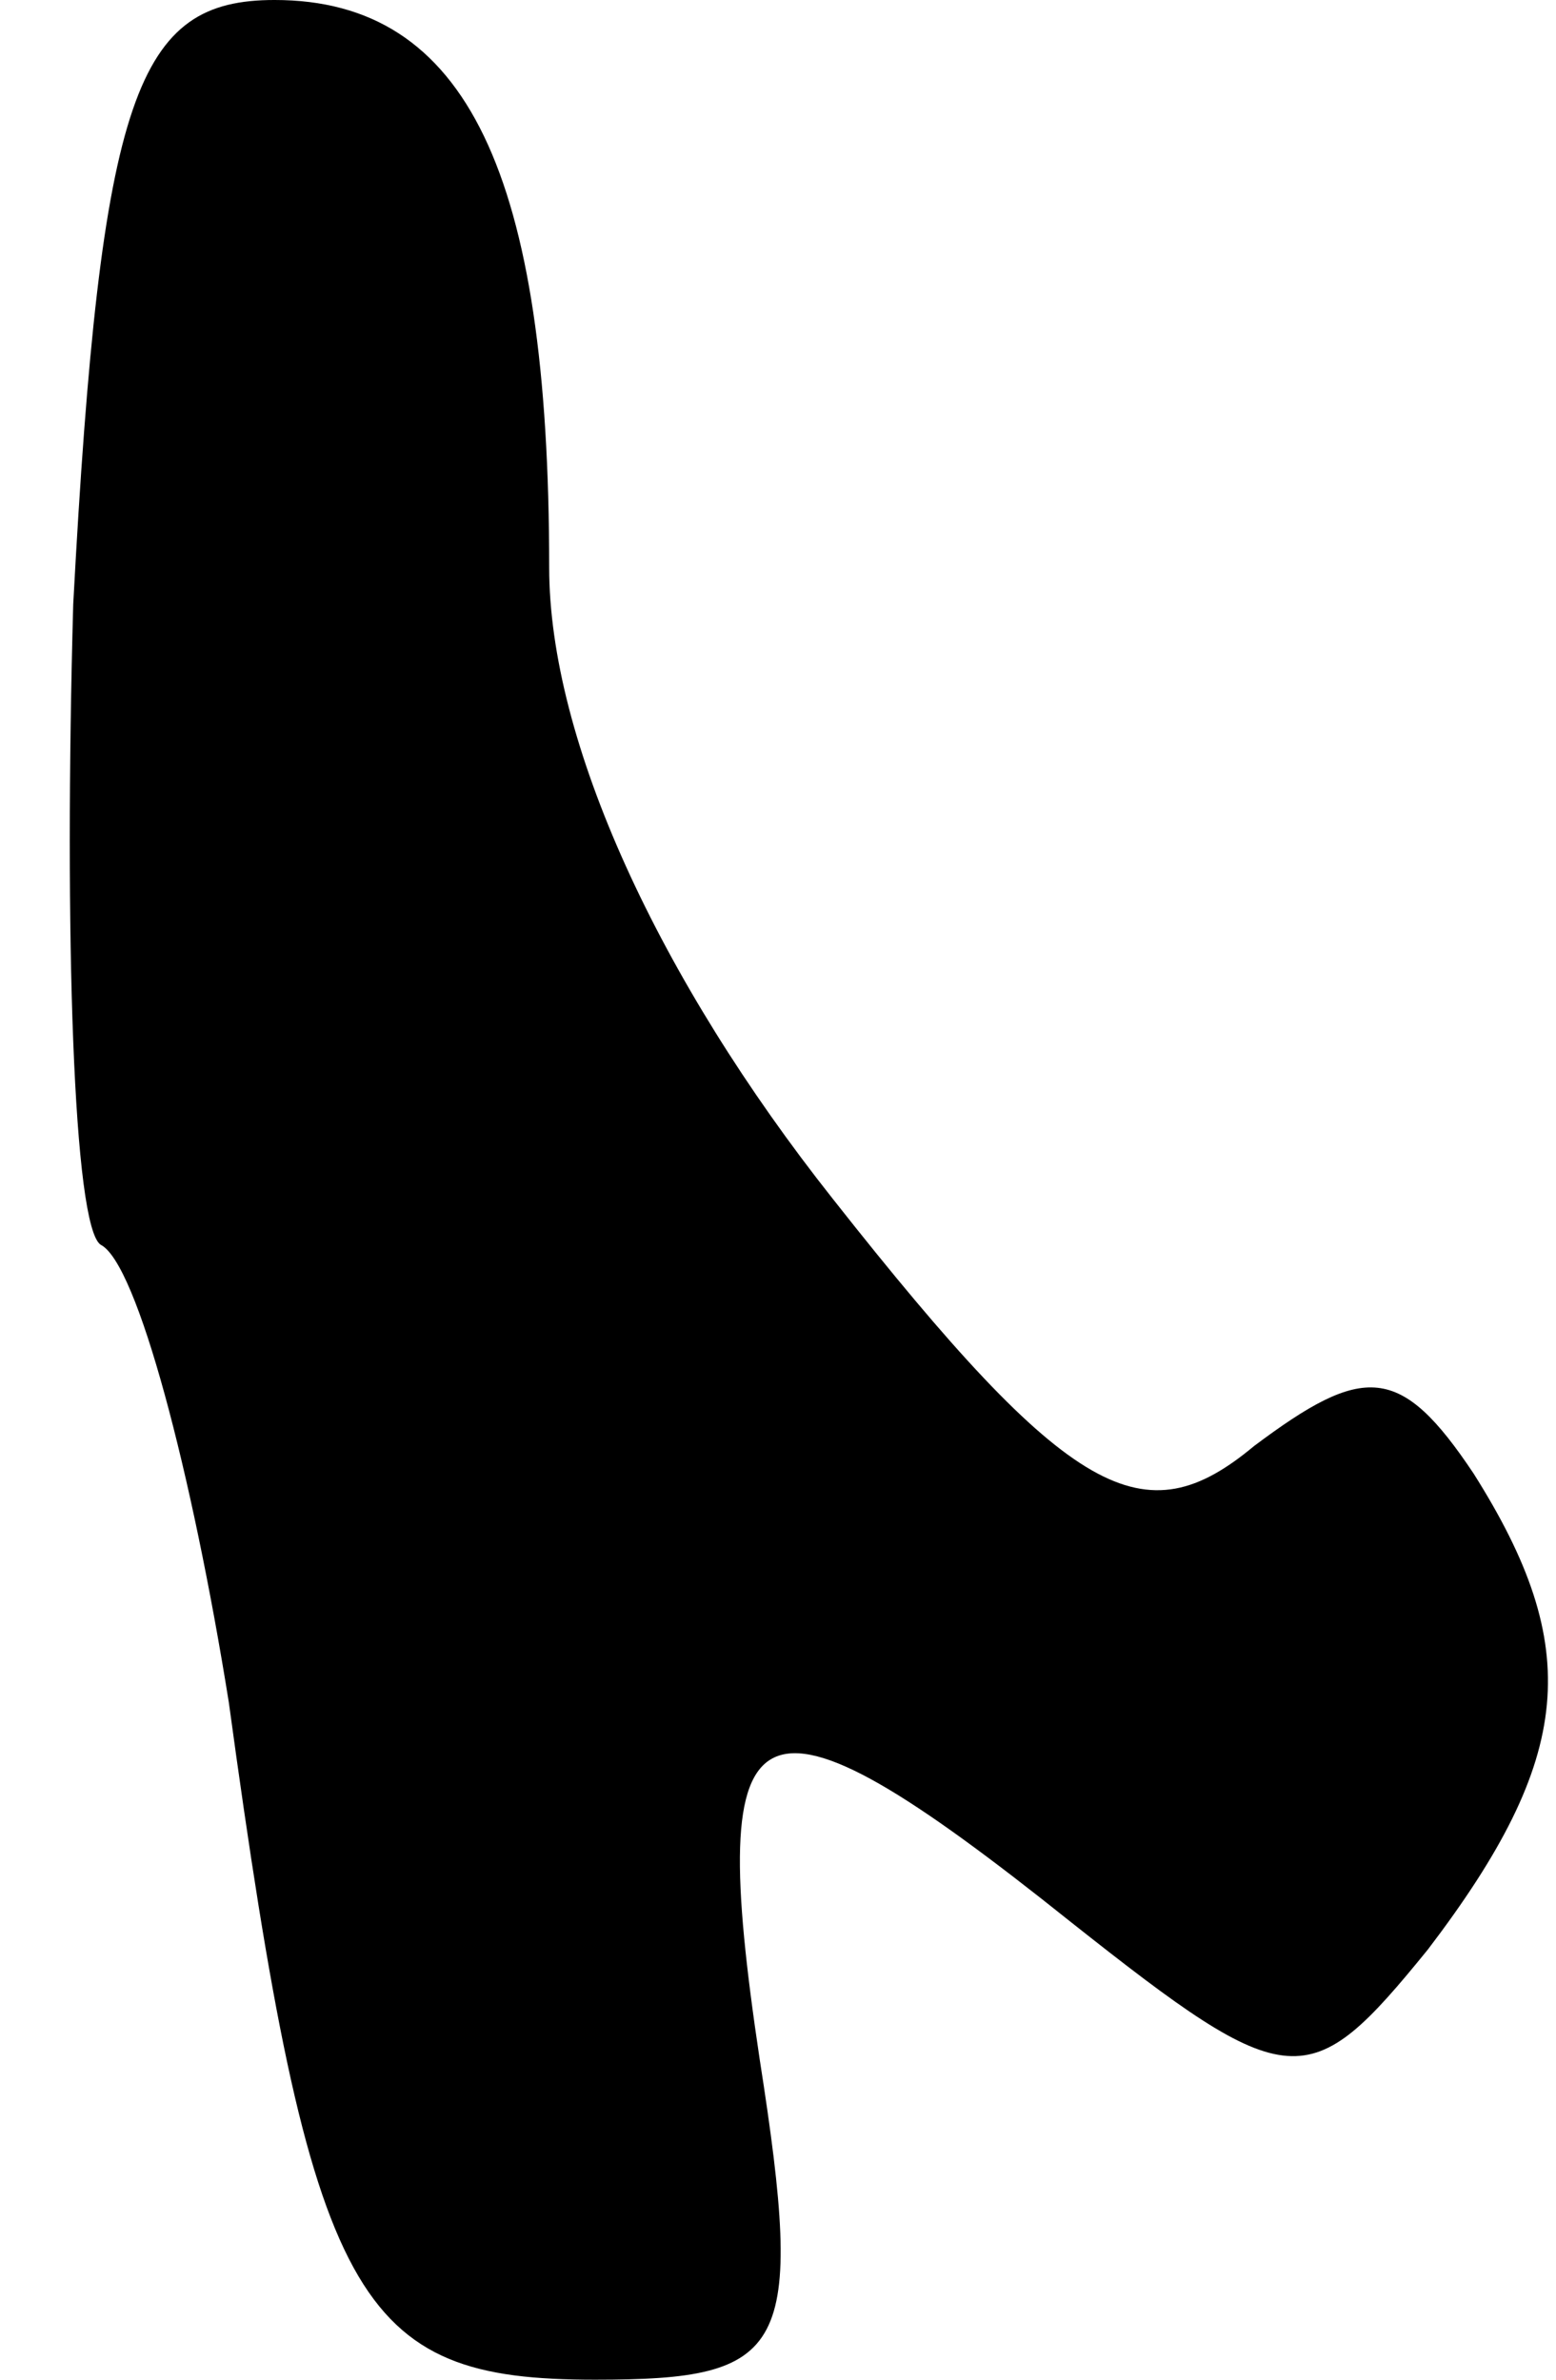 <?xml version="1.0" standalone="no"?>
<!DOCTYPE svg PUBLIC "-//W3C//DTD SVG 20010904//EN"
 "http://www.w3.org/TR/2001/REC-SVG-20010904/DTD/svg10.dtd">
<svg version="1.0" xmlns="http://www.w3.org/2000/svg"
 width="17pt" height="26pt" viewBox="0 0 17 26"
 preserveAspectRatio="xMidYMid meet">
<g transform="translate(0,26) scale(0.1,-0.1)"
fill="#000000" stroke="none">
<path fill="#000000" stroke="none" d="M8 194 c-1 -36 0 -68 3 -70 4 -2 10
-25 14 -50 9 -66 14 -74 40 -74 21 0 23 3 18 35 -6 40 -1 43 34 15 24 -19 26
-19 39 -3 16 21 17 33 5 52 -8 12 -12 12 -24 3 -12 -10 -20 -6 -46 27 -19 24
-31 50 -31 69 0 43 -9 62 -30 62 -15 0 -19 -10 -22 -66z"/>
</g>
</svg>
